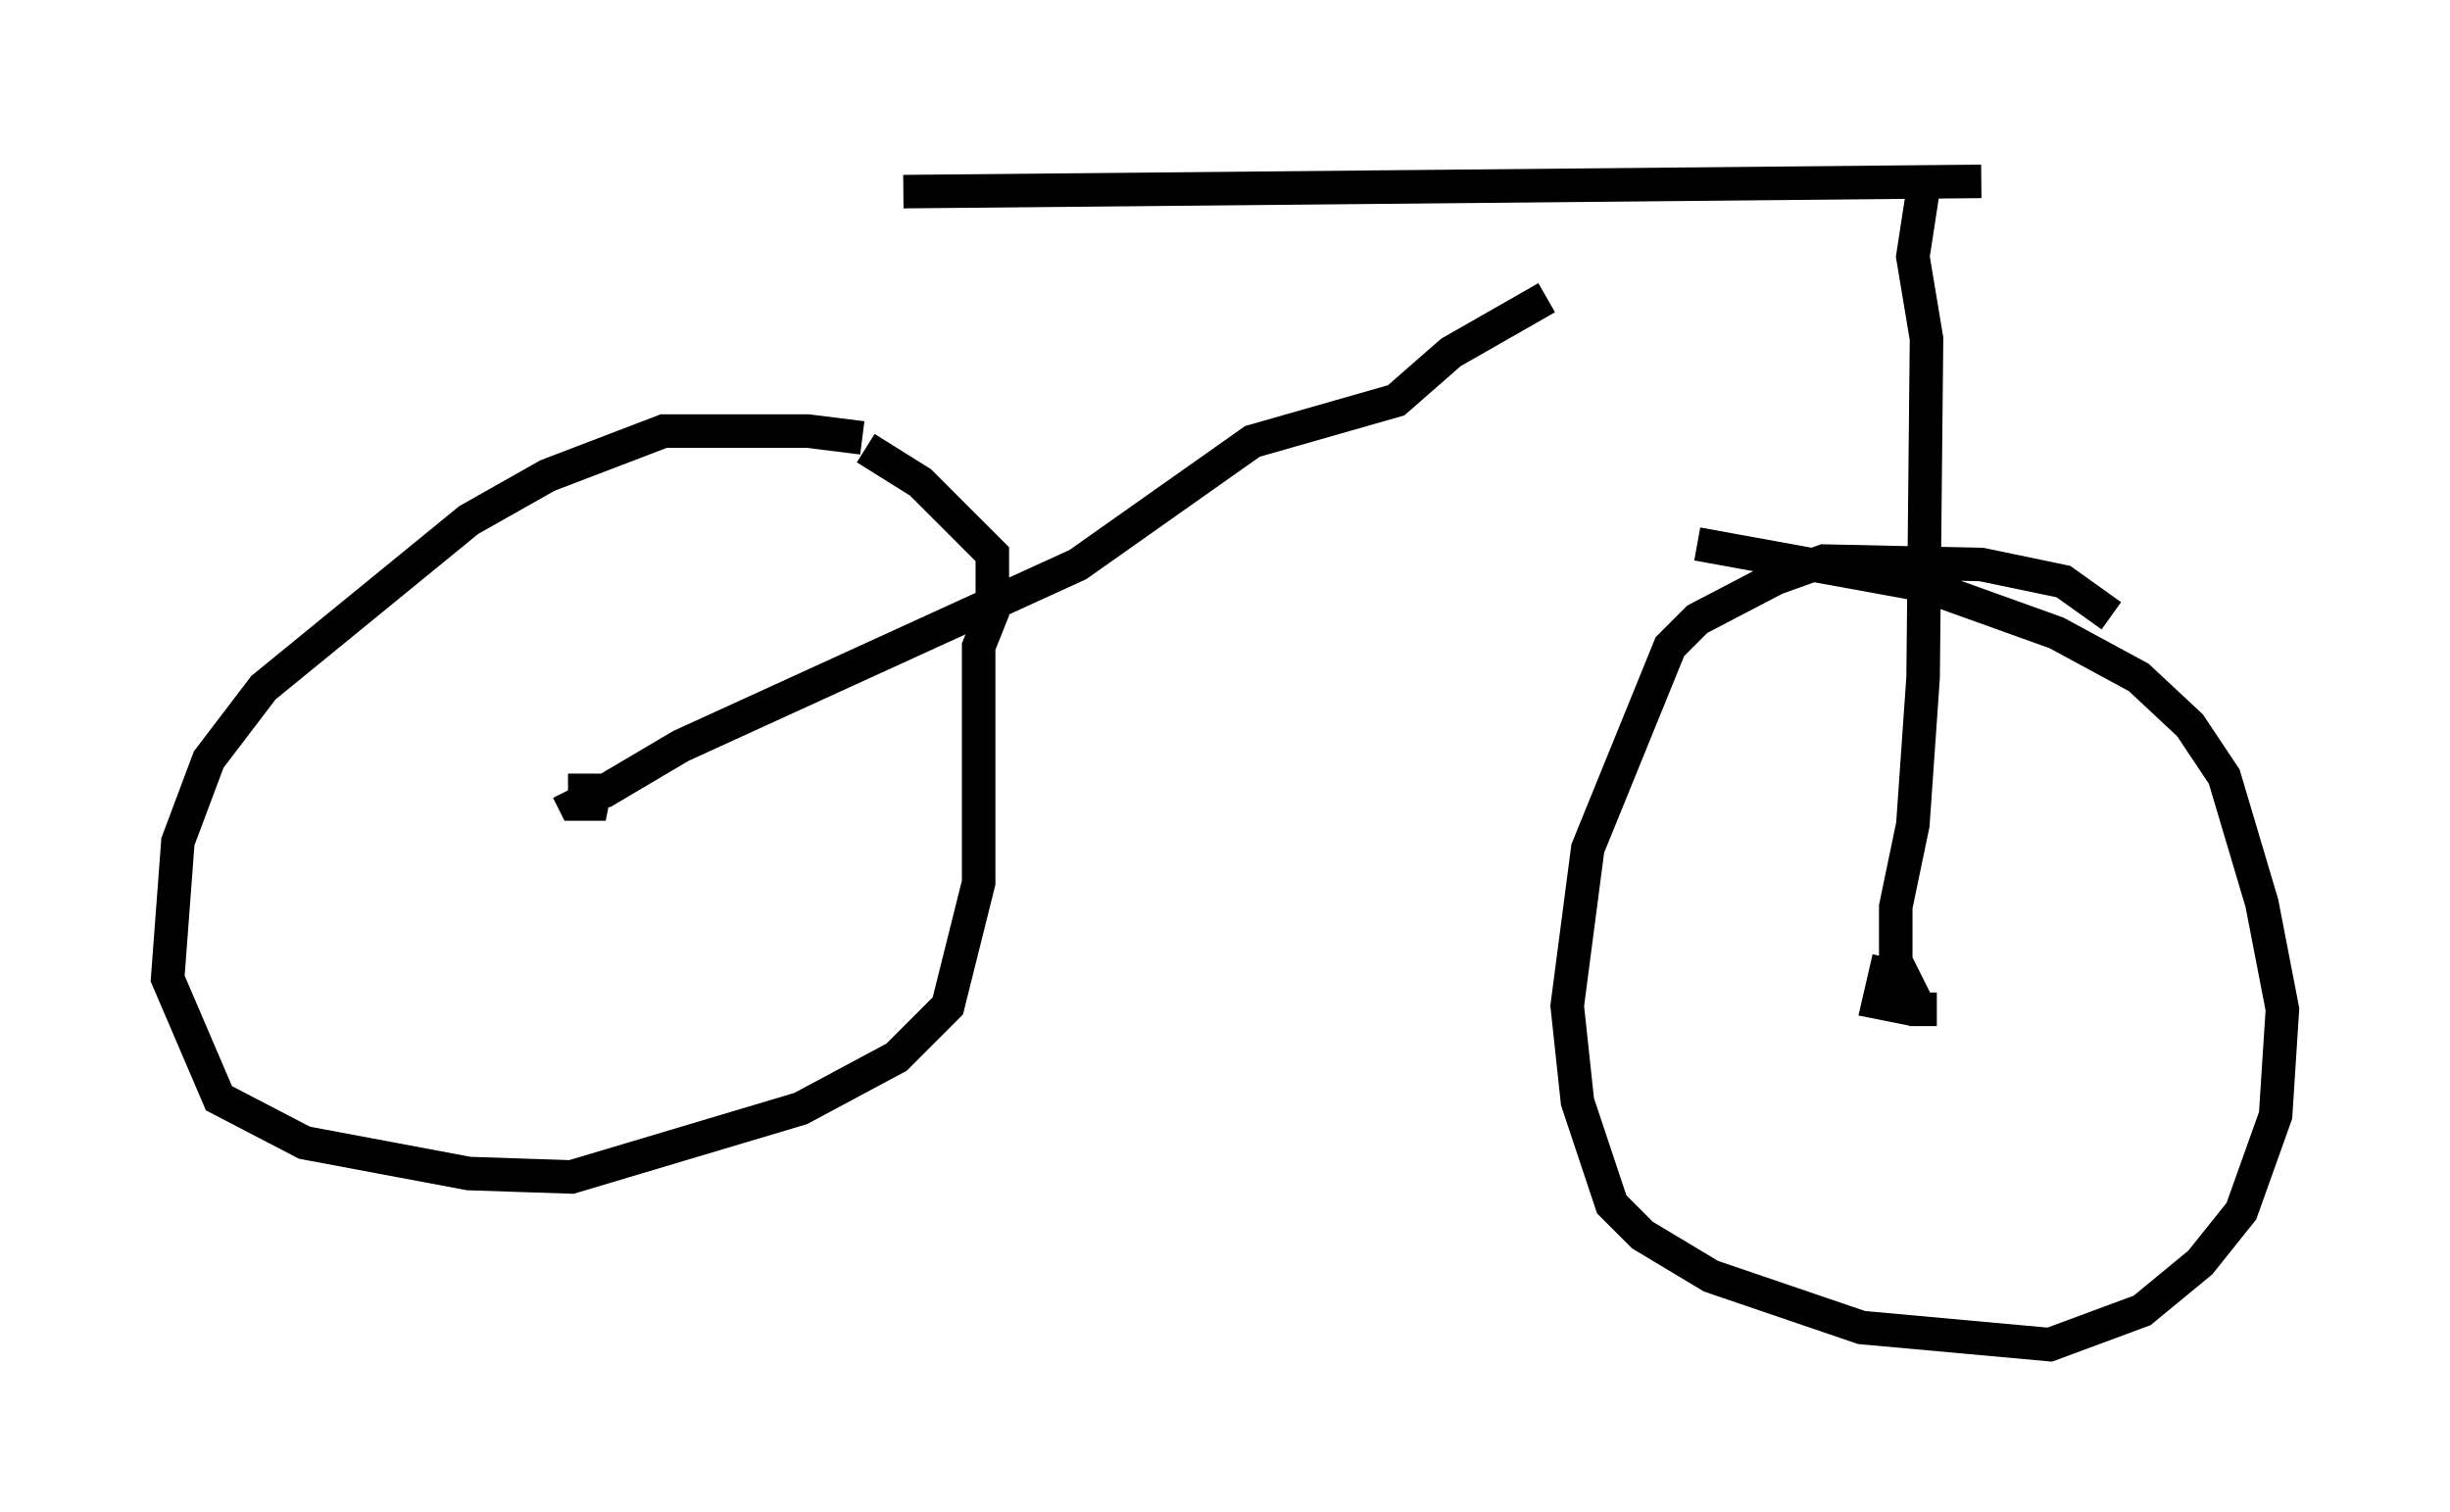 <?xml version="1.0" encoding="utf-8" ?>
<svg baseProfile="full" height="45.117" version="1.1" width="73.088" xmlns="http://www.w3.org/2000/svg" xmlns:ev="http://www.w3.org/2001/xml-events" xmlns:xlink="http://www.w3.org/1999/xlink"><defs /><rect fill="white" height="45.117" width="73.088" x="0" y="0" /><path d="M27.459, 13.779 m-1.735, -0.715 l-1.633, -0.204 -4.288, 0.0 l-3.471, 1.327 -2.348, 1.327 l-6.125, 5.002 -1.633, 2.144 l-0.919, 2.45 -0.306, 4.083 l1.531, 3.573 2.552, 1.327 l4.9, 0.919 3.063, 0.102 l6.84, -2.042 2.858, -1.531 l1.531, -1.531 0.919, -3.675 l0.0, -7.044 0.408, -1.021 l0.0, -1.735 -2.144, -2.144 l-1.633, -1.021 m37.159, 5.002 l-1.429, -1.021 -2.45, -0.51 l-4.696, -0.102 -1.429, 0.51 l-2.348, 1.225 -0.817, 0.817 l-2.45, 6.023 -0.613, 4.696 l0.306, 2.858 1.021, 3.063 l0.919, 0.919 2.042, 1.225 l4.492, 1.531 5.615, 0.51 l2.756, -1.021 1.735, -1.429 l1.225, -1.531 1.021, -2.858 l0.204, -3.165 -0.613, -3.165 l-1.123, -3.777 -1.021, -1.531 l-1.531, -1.429 -2.45, -1.327 l-3.981, -1.429 -6.738, -1.225 m-32.871, 7.248 l-0.102, 0.51 -0.51, 0.0 l-0.204, -0.408 m40.834, 6.533 l-0.51, 0.0 -0.715, -1.429 m-0.204, -0.102 l-0.306, 1.327 0.51, 0.102 l0.102, -0.51 0.204, 0.613 l0.0, -0.51 -0.408, -0.204 m-39.507, -5.819 l1.123, 0.0 2.246, -1.327 l11.842, -5.41 5.206, -3.675 l4.288, -1.225 1.633, -1.429 l2.858, -1.633 m10.413, 20.621 l0.0, -2.45 0.51, -2.45 l0.306, -4.39 0.102, -10.106 l-0.408, -2.45 0.408, -2.654 m-30.523, 0.715 l32.157, -0.306 " fill="none" stroke="black" stroke-width="1" /></svg>